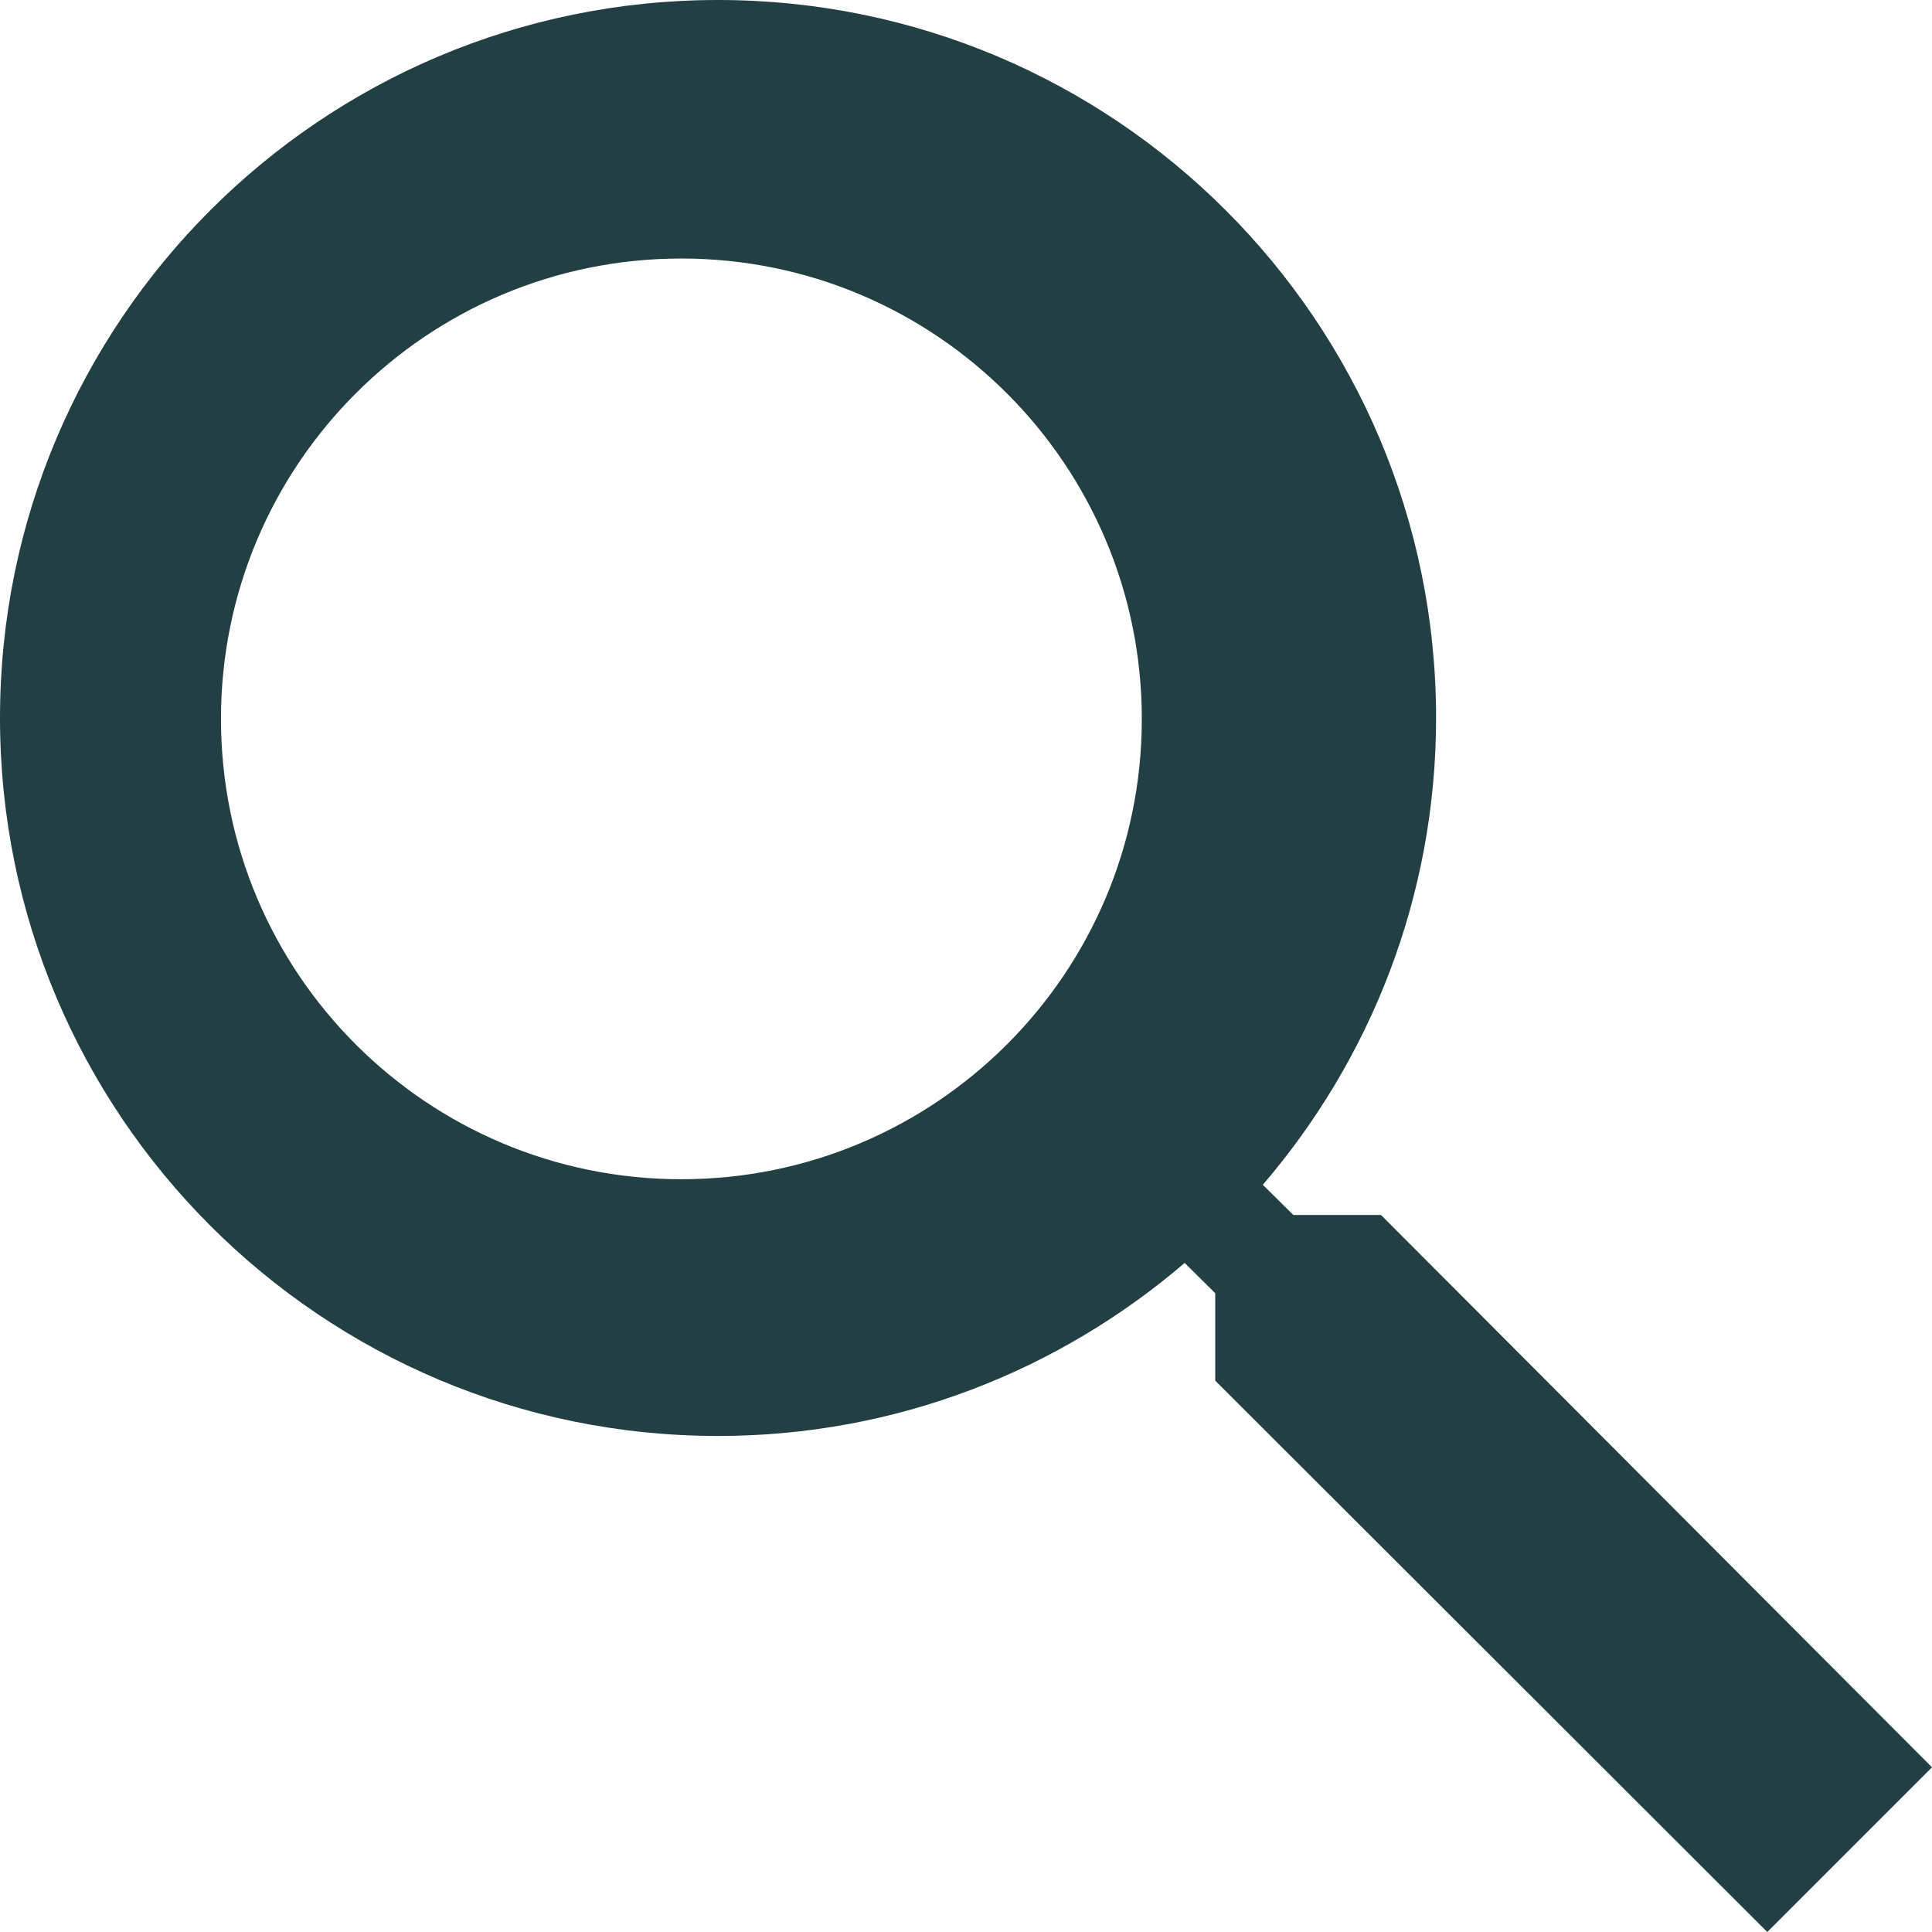 <svg width="16" height="16" viewBox="0 0 16 16" fill="none" xmlns="http://www.w3.org/2000/svg">
<g id="icon=search" clip-path="url(#clip0_23_482)">
<path id="vector" d="M16 14.636L11.437 10.062H10.711L10.458 9.812C11.35 8.772 11.893 7.423 11.893 5.946C11.893 2.662 9.23 0 5.946 0C2.662 0 0 2.662 0 5.946C0 9.23 2.662 11.892 5.946 11.892C7.424 11.892 8.771 11.35 9.811 10.459L10.064 10.71V11.434L14.636 16L16 14.636ZM9.456 5.954C9.456 8.06 7.748 9.766 5.643 9.766C3.536 9.766 1.83 8.06 1.83 5.954C1.83 3.848 3.536 2.141 5.643 2.141C7.748 2.141 9.456 3.848 9.456 5.954Z" fill="#223F44"/>
</g>
<defs>
<clipPath id="clip0_23_482">
<rect width="16" height="16" fill="white"/>
</clipPath>
</defs>
</svg>
